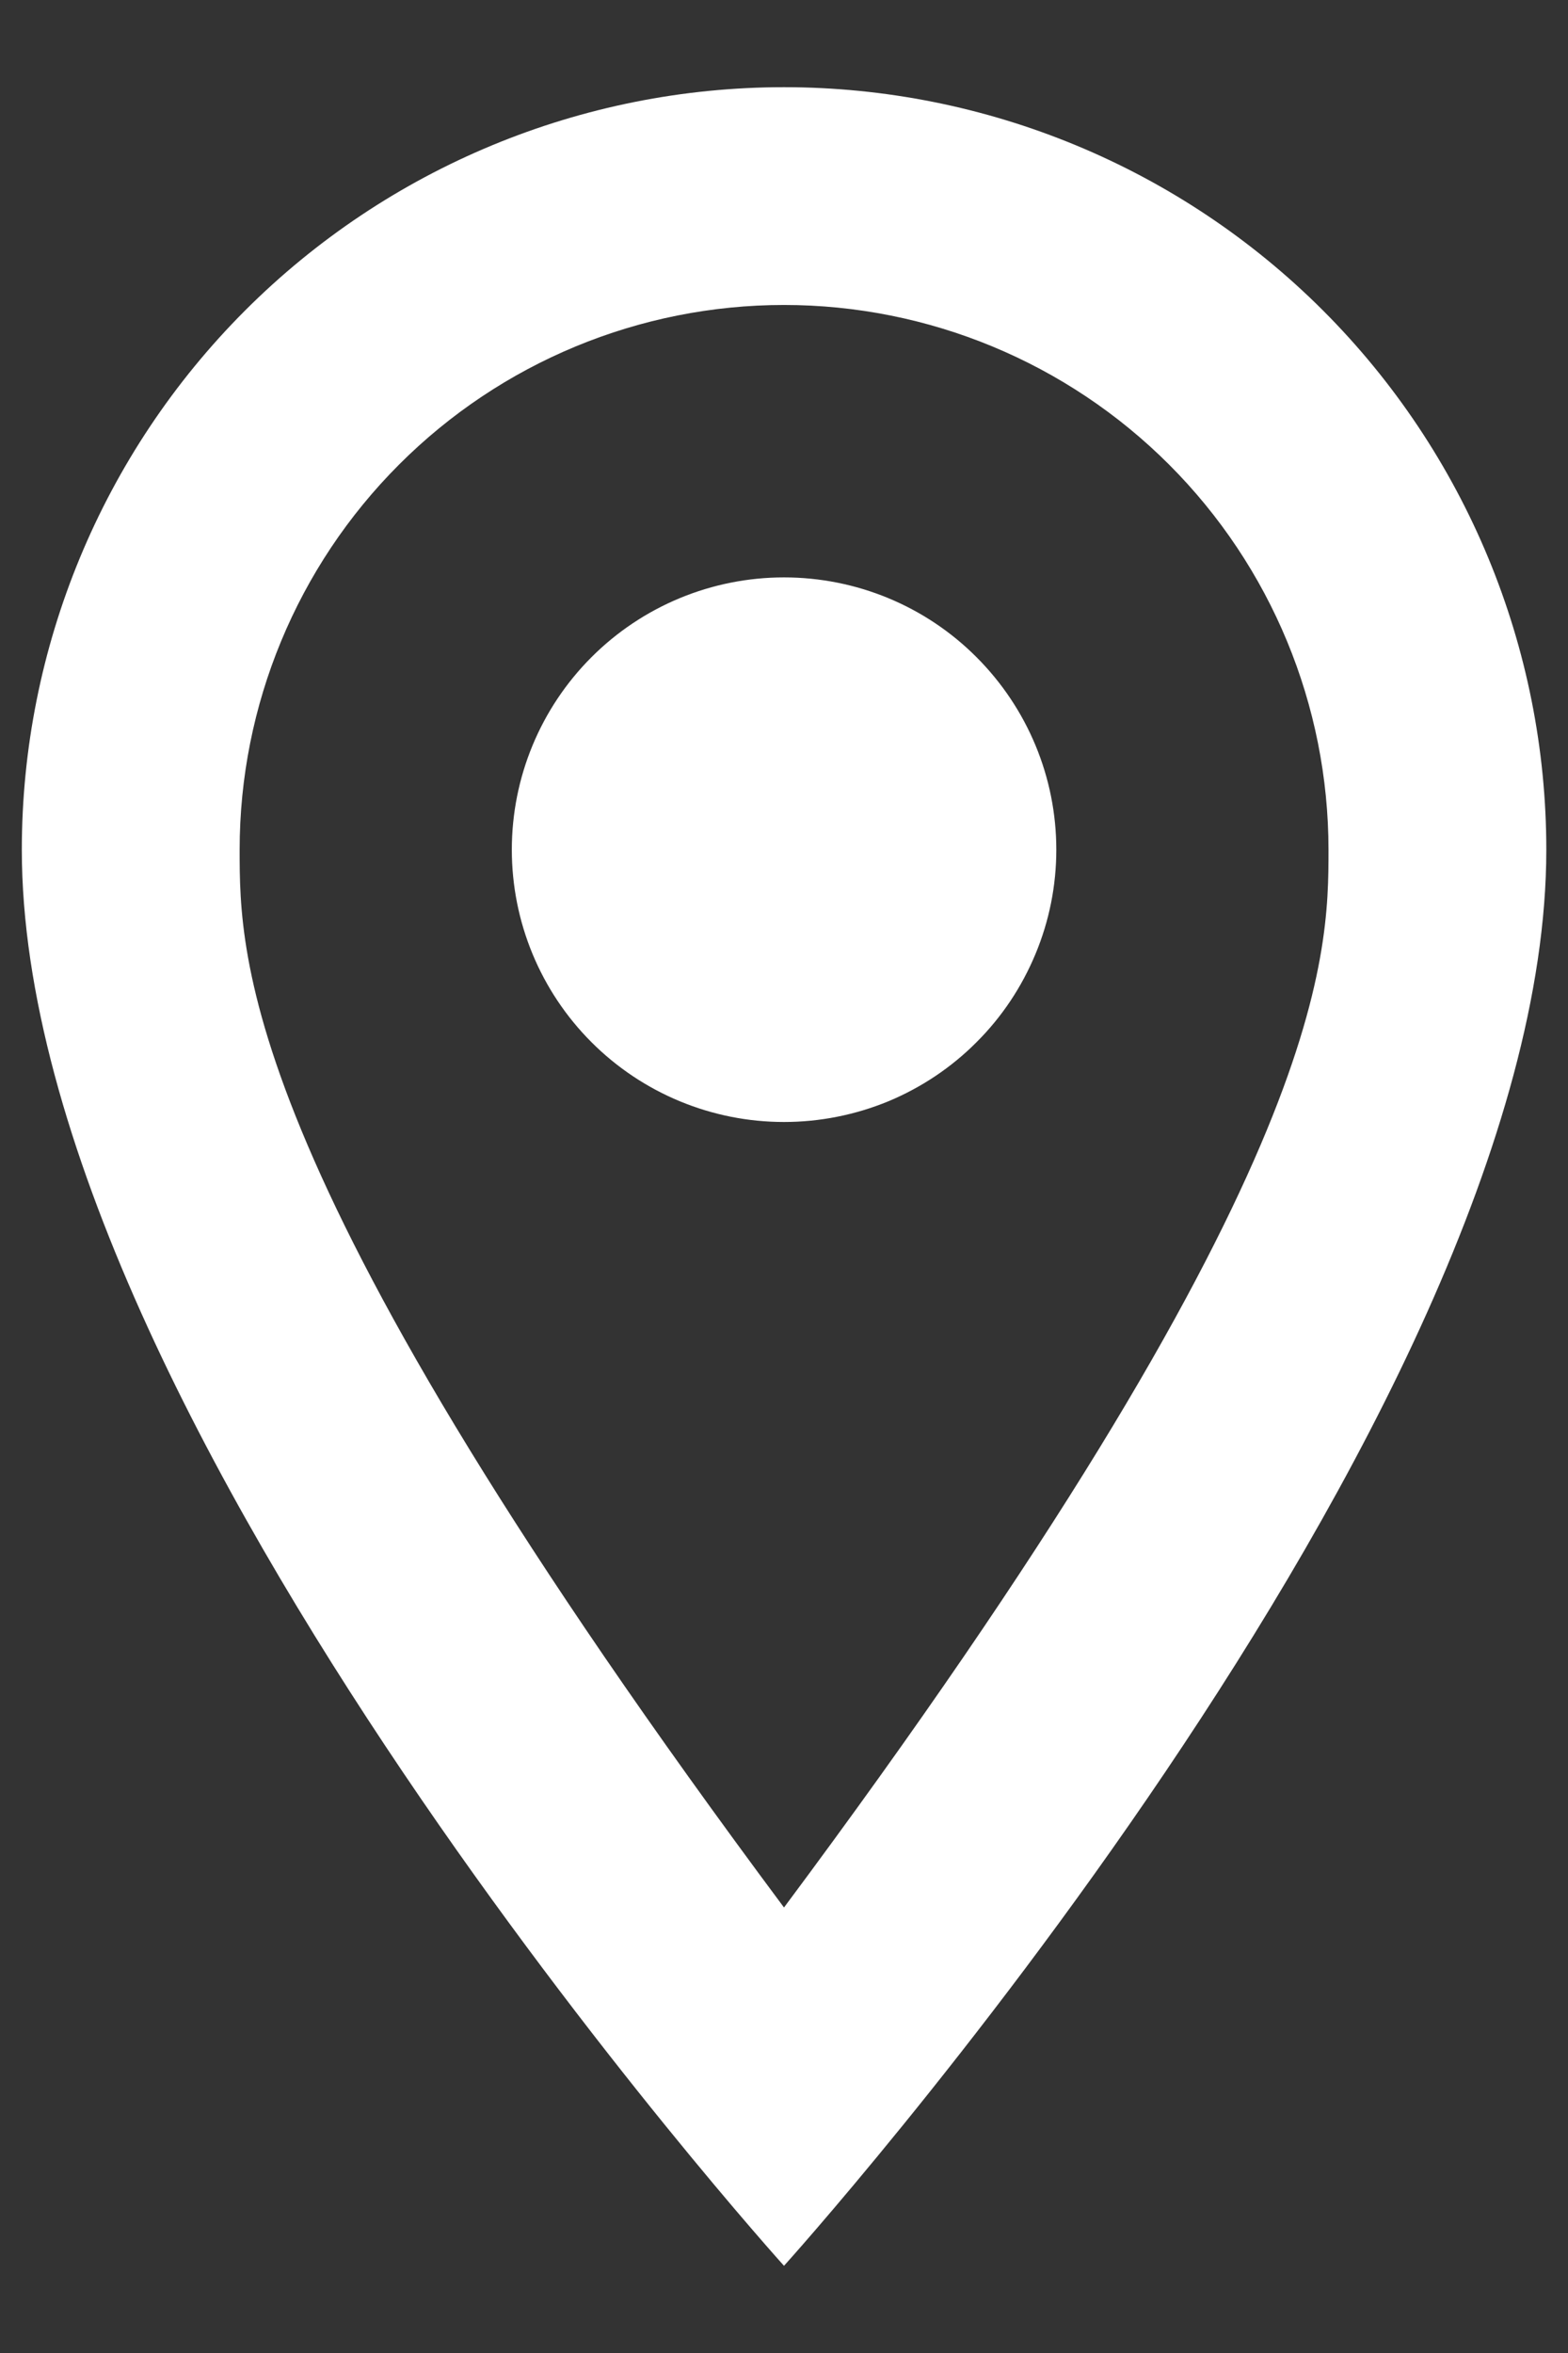 <svg width="12" height="18" viewBox="0 0 12 18" fill="none" xmlns="http://www.w3.org/2000/svg">
<rect x="0" y="0" width="12" height="18" fill="#333333" stroke="none"/>
<path d="M6 4.417C6.553 4.417 7.083 4.636 7.473 5.027C7.864 5.418 8.084 5.947 8.084 6.5C8.084 6.774 8.03 7.045 7.925 7.297C7.82 7.55 7.667 7.78 7.473 7.973C7.28 8.167 7.05 8.32 6.798 8.425C6.545 8.529 6.274 8.583 6 8.583C5.448 8.583 4.918 8.364 4.527 7.973C4.136 7.582 3.917 7.053 3.917 6.5C3.917 5.947 4.136 5.418 4.527 5.027C4.918 4.636 5.448 4.417 6 4.417ZM6 0.667C7.547 0.667 9.031 1.281 10.125 2.375C11.219 3.469 11.834 4.953 11.834 6.5C11.834 10.875 6 17.333 6 17.333C6 17.333 0.167 10.875 0.167 6.5C0.167 4.953 0.782 3.469 1.876 2.375C2.97 1.281 4.453 0.667 6 0.667ZM6 2.333C4.895 2.333 3.835 2.772 3.054 3.554C2.273 4.335 1.834 5.395 1.834 6.5C1.834 7.333 1.834 9 6 14.592C10.167 9 10.167 7.333 10.167 6.5C10.167 5.395 9.728 4.335 8.947 3.554C8.165 2.772 7.105 2.333 6 2.333Z" fill="white"/>
</svg>
